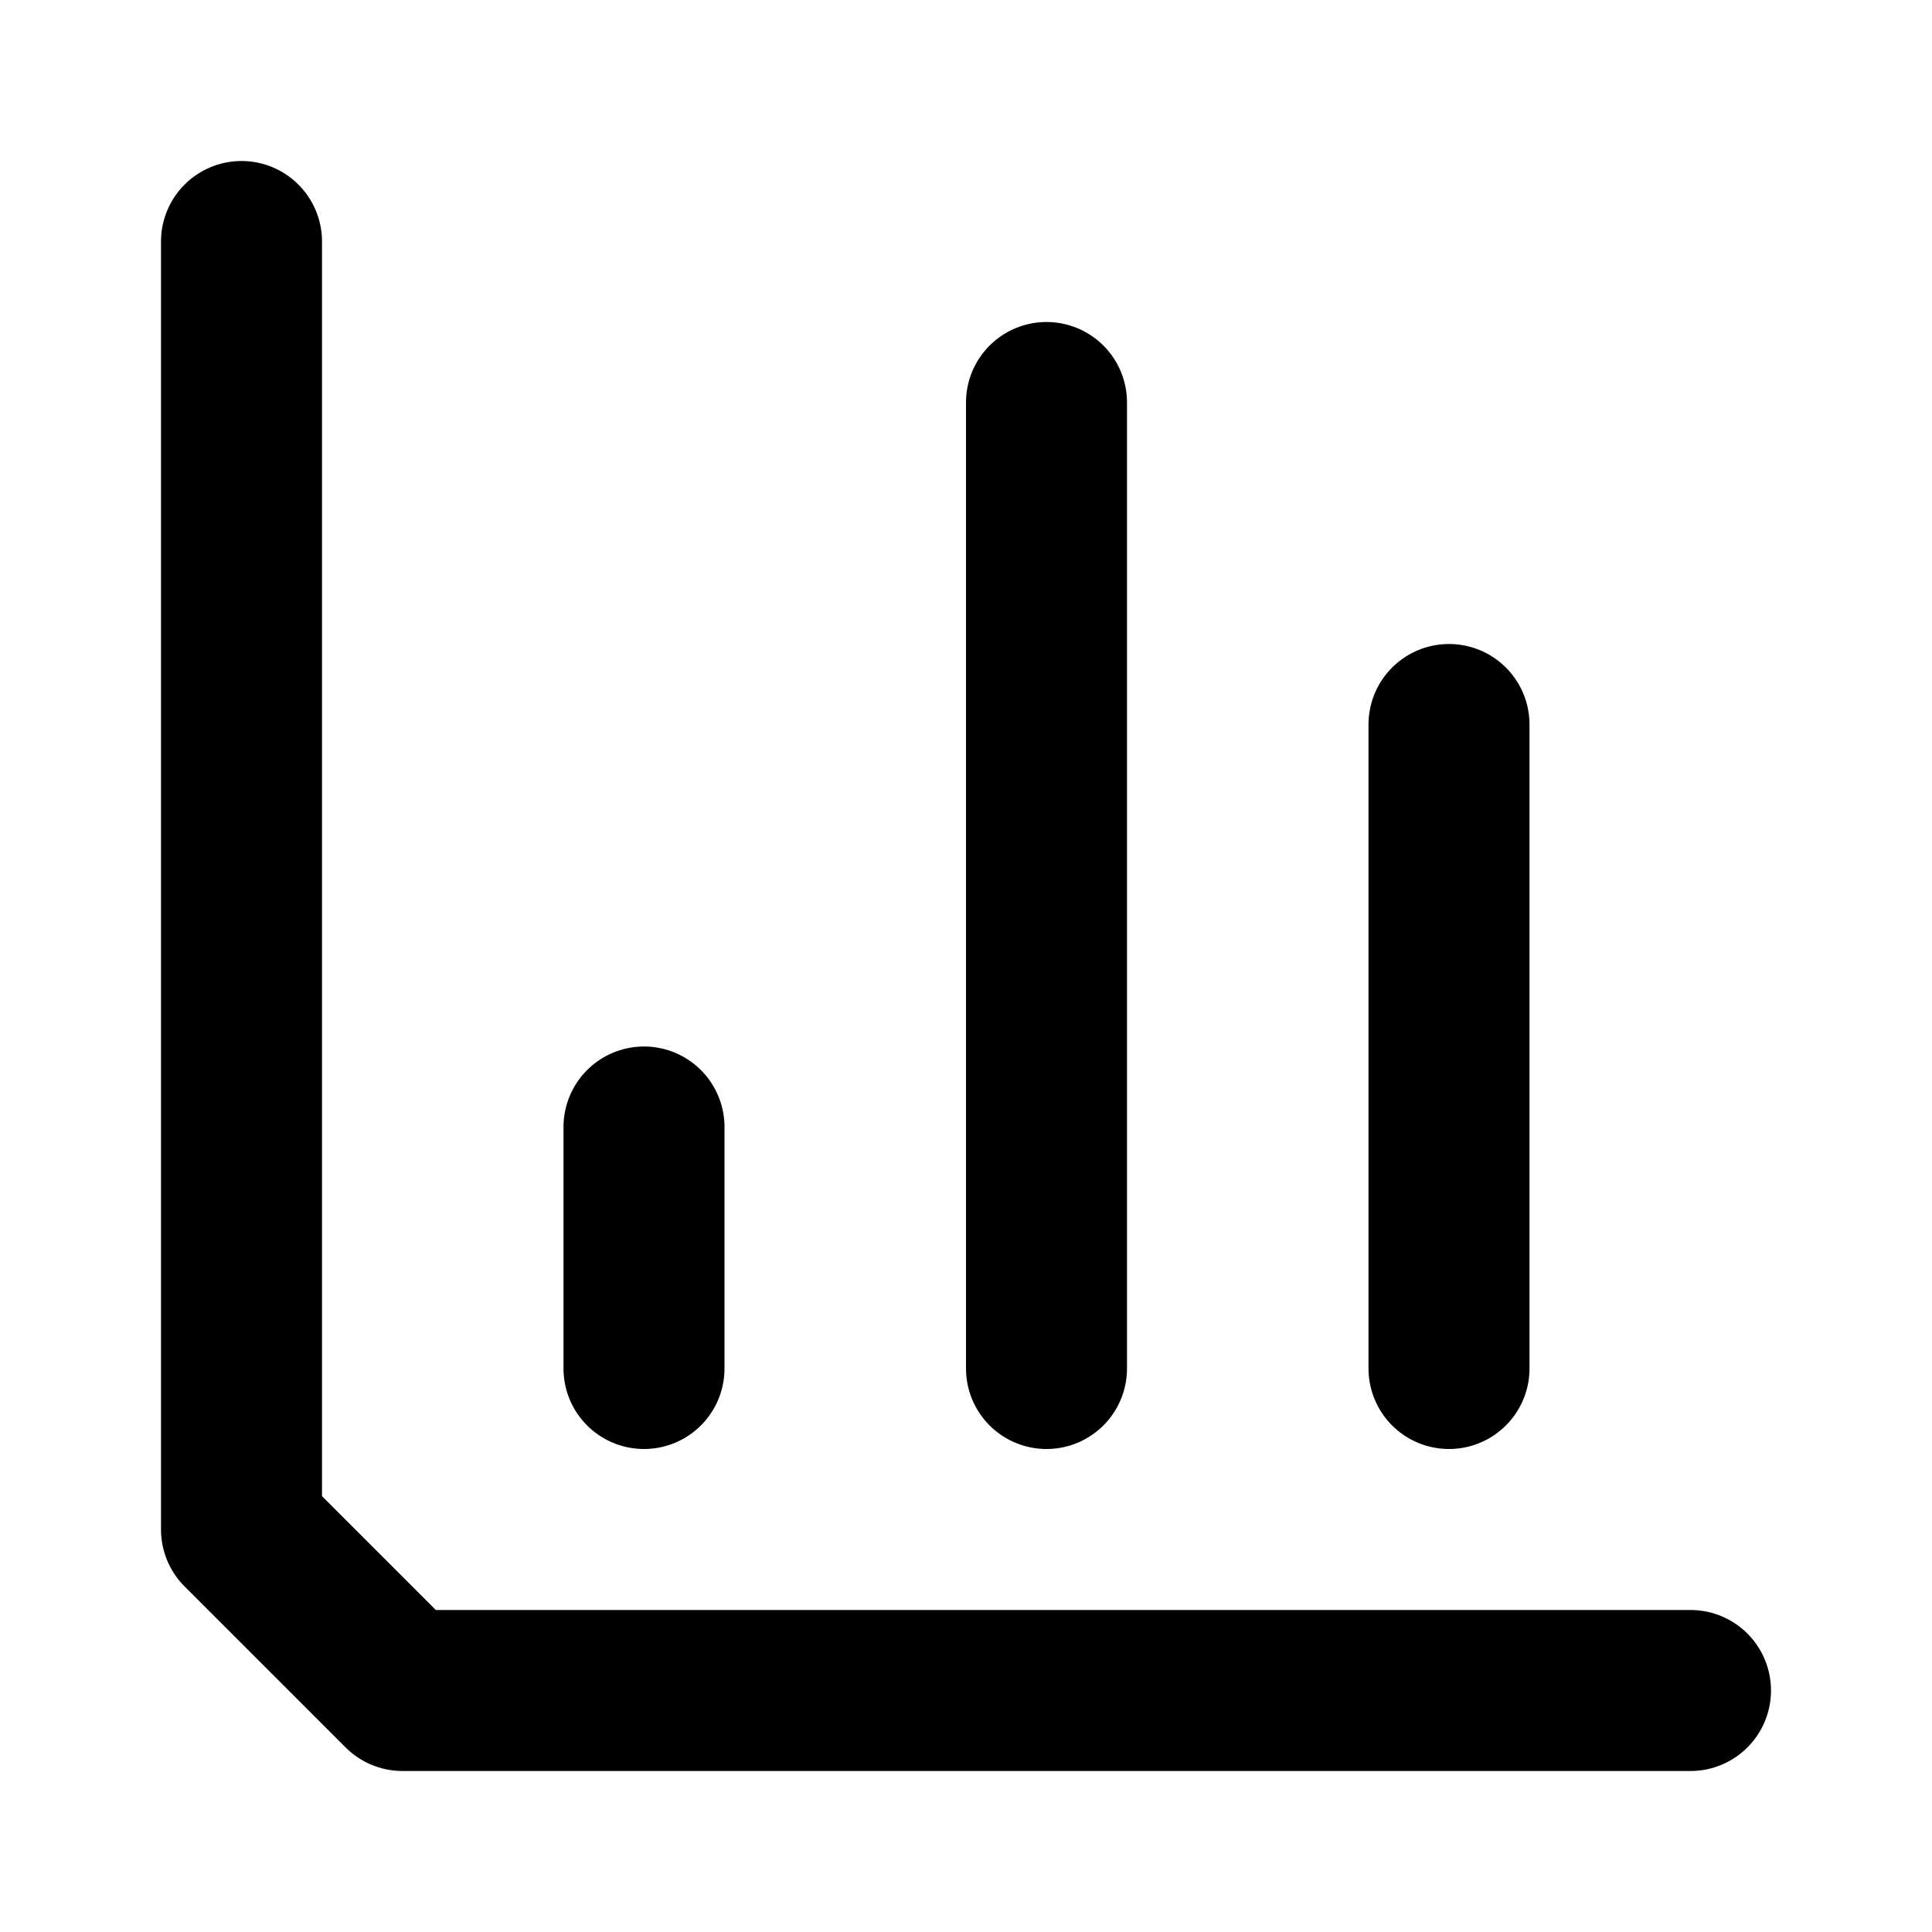 <svg xmlns="http://www.w3.org/2000/svg" width="24" height="24" fill="none" stroke="currentColor" stroke-linecap="round" stroke-linejoin="round" stroke-width="2" viewBox="0 0 24 24"><path d="M3 3v16l2 2h16m-3-4V9m-5 8V5M8 17v-3"/></svg>